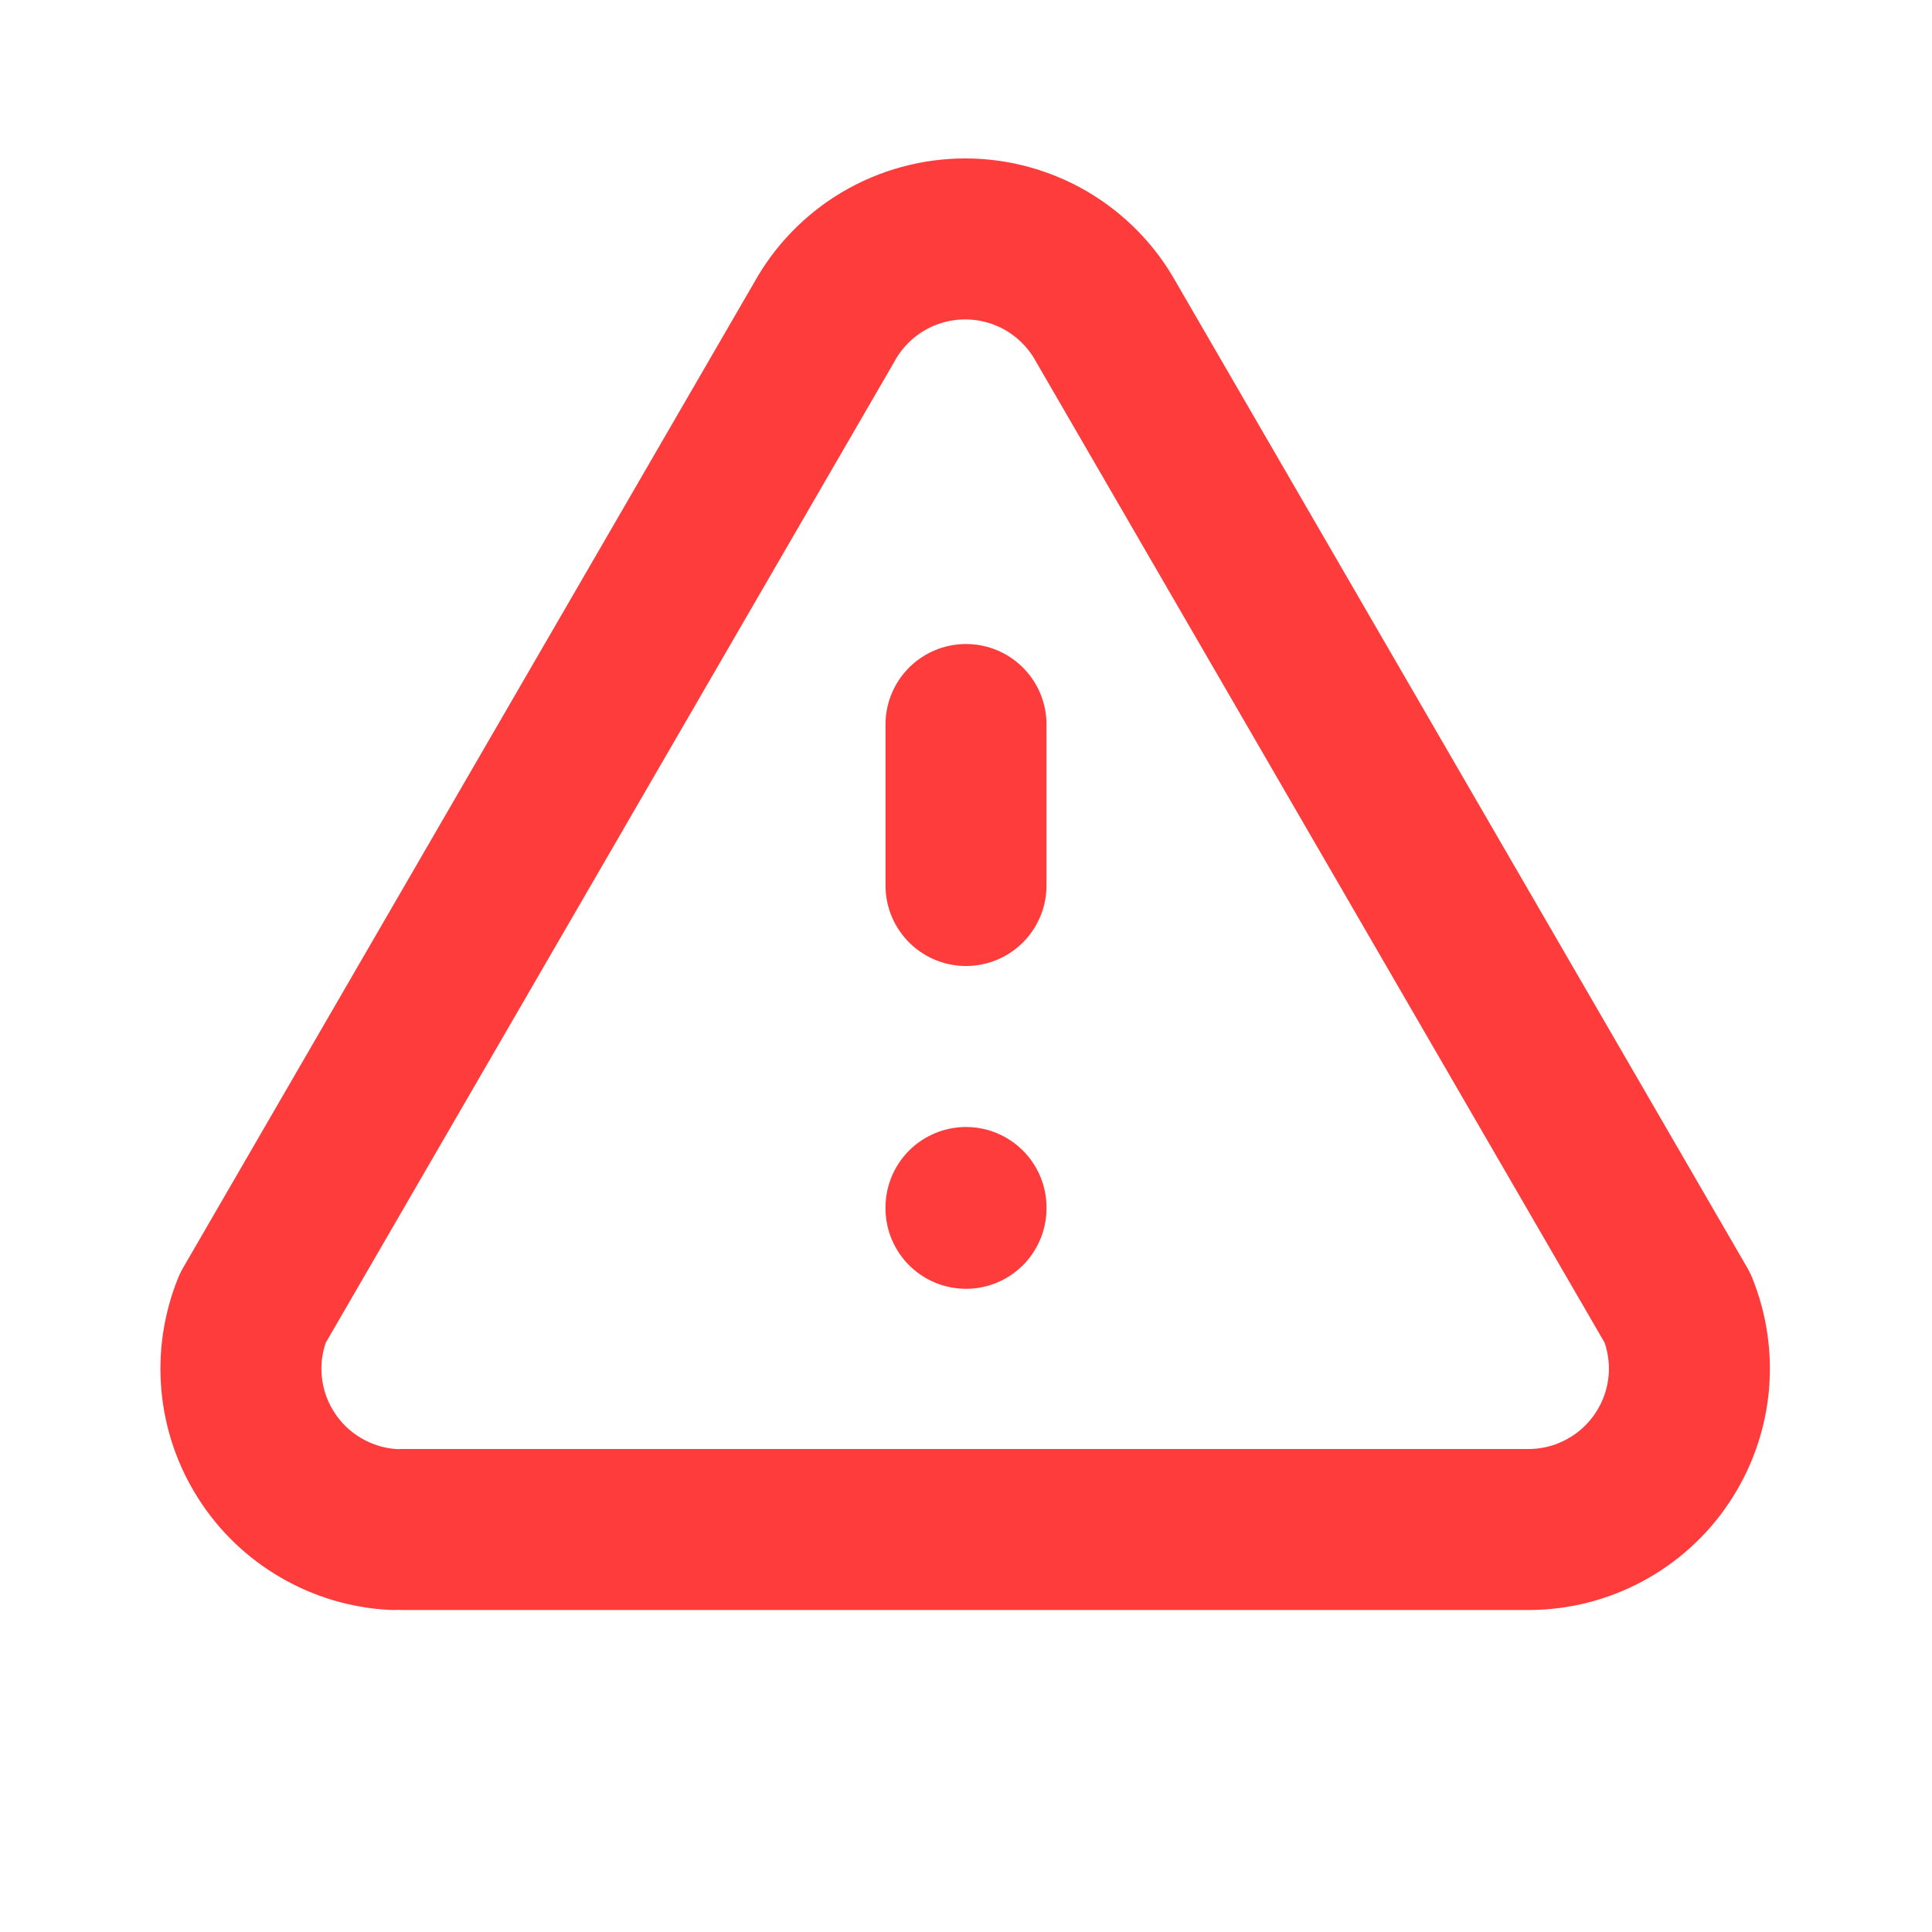<svg width="24" height="24" viewBox="0 0 24 24" fill="none" xmlns="http://www.w3.org/2000/svg">
<g clip-path="url(#clip0_1_2445)">
<path d="M12 9V11M12 15V15.01" stroke="#FF3C3C" stroke-width="2" stroke-linecap="round" stroke-linejoin="round"/>
<path d="M5 19H19C19.326 18.998 19.647 18.916 19.934 18.761C20.222 18.606 20.467 18.384 20.648 18.112C20.83 17.841 20.942 17.53 20.976 17.205C21.009 16.88 20.962 16.552 20.84 16.25L13.74 4C13.567 3.687 13.313 3.427 13.006 3.245C12.698 3.064 12.347 2.968 11.99 2.968C11.633 2.968 11.282 3.064 10.974 3.245C10.666 3.427 10.413 3.687 10.24 4L3.14 16.25C3.02 16.546 2.972 16.866 3.001 17.183C3.03 17.501 3.134 17.807 3.306 18.076C3.477 18.346 3.71 18.57 3.986 18.73C4.261 18.891 4.571 18.984 4.89 19" stroke="#FF3C3C" stroke-width="2" stroke-linecap="round" stroke-linejoin="round"/>
</g>
<defs>
<clipPath id="clip0_1_2445">
<rect width="24" height="24" fill="white"/>
</clipPath>
</defs>
</svg>
